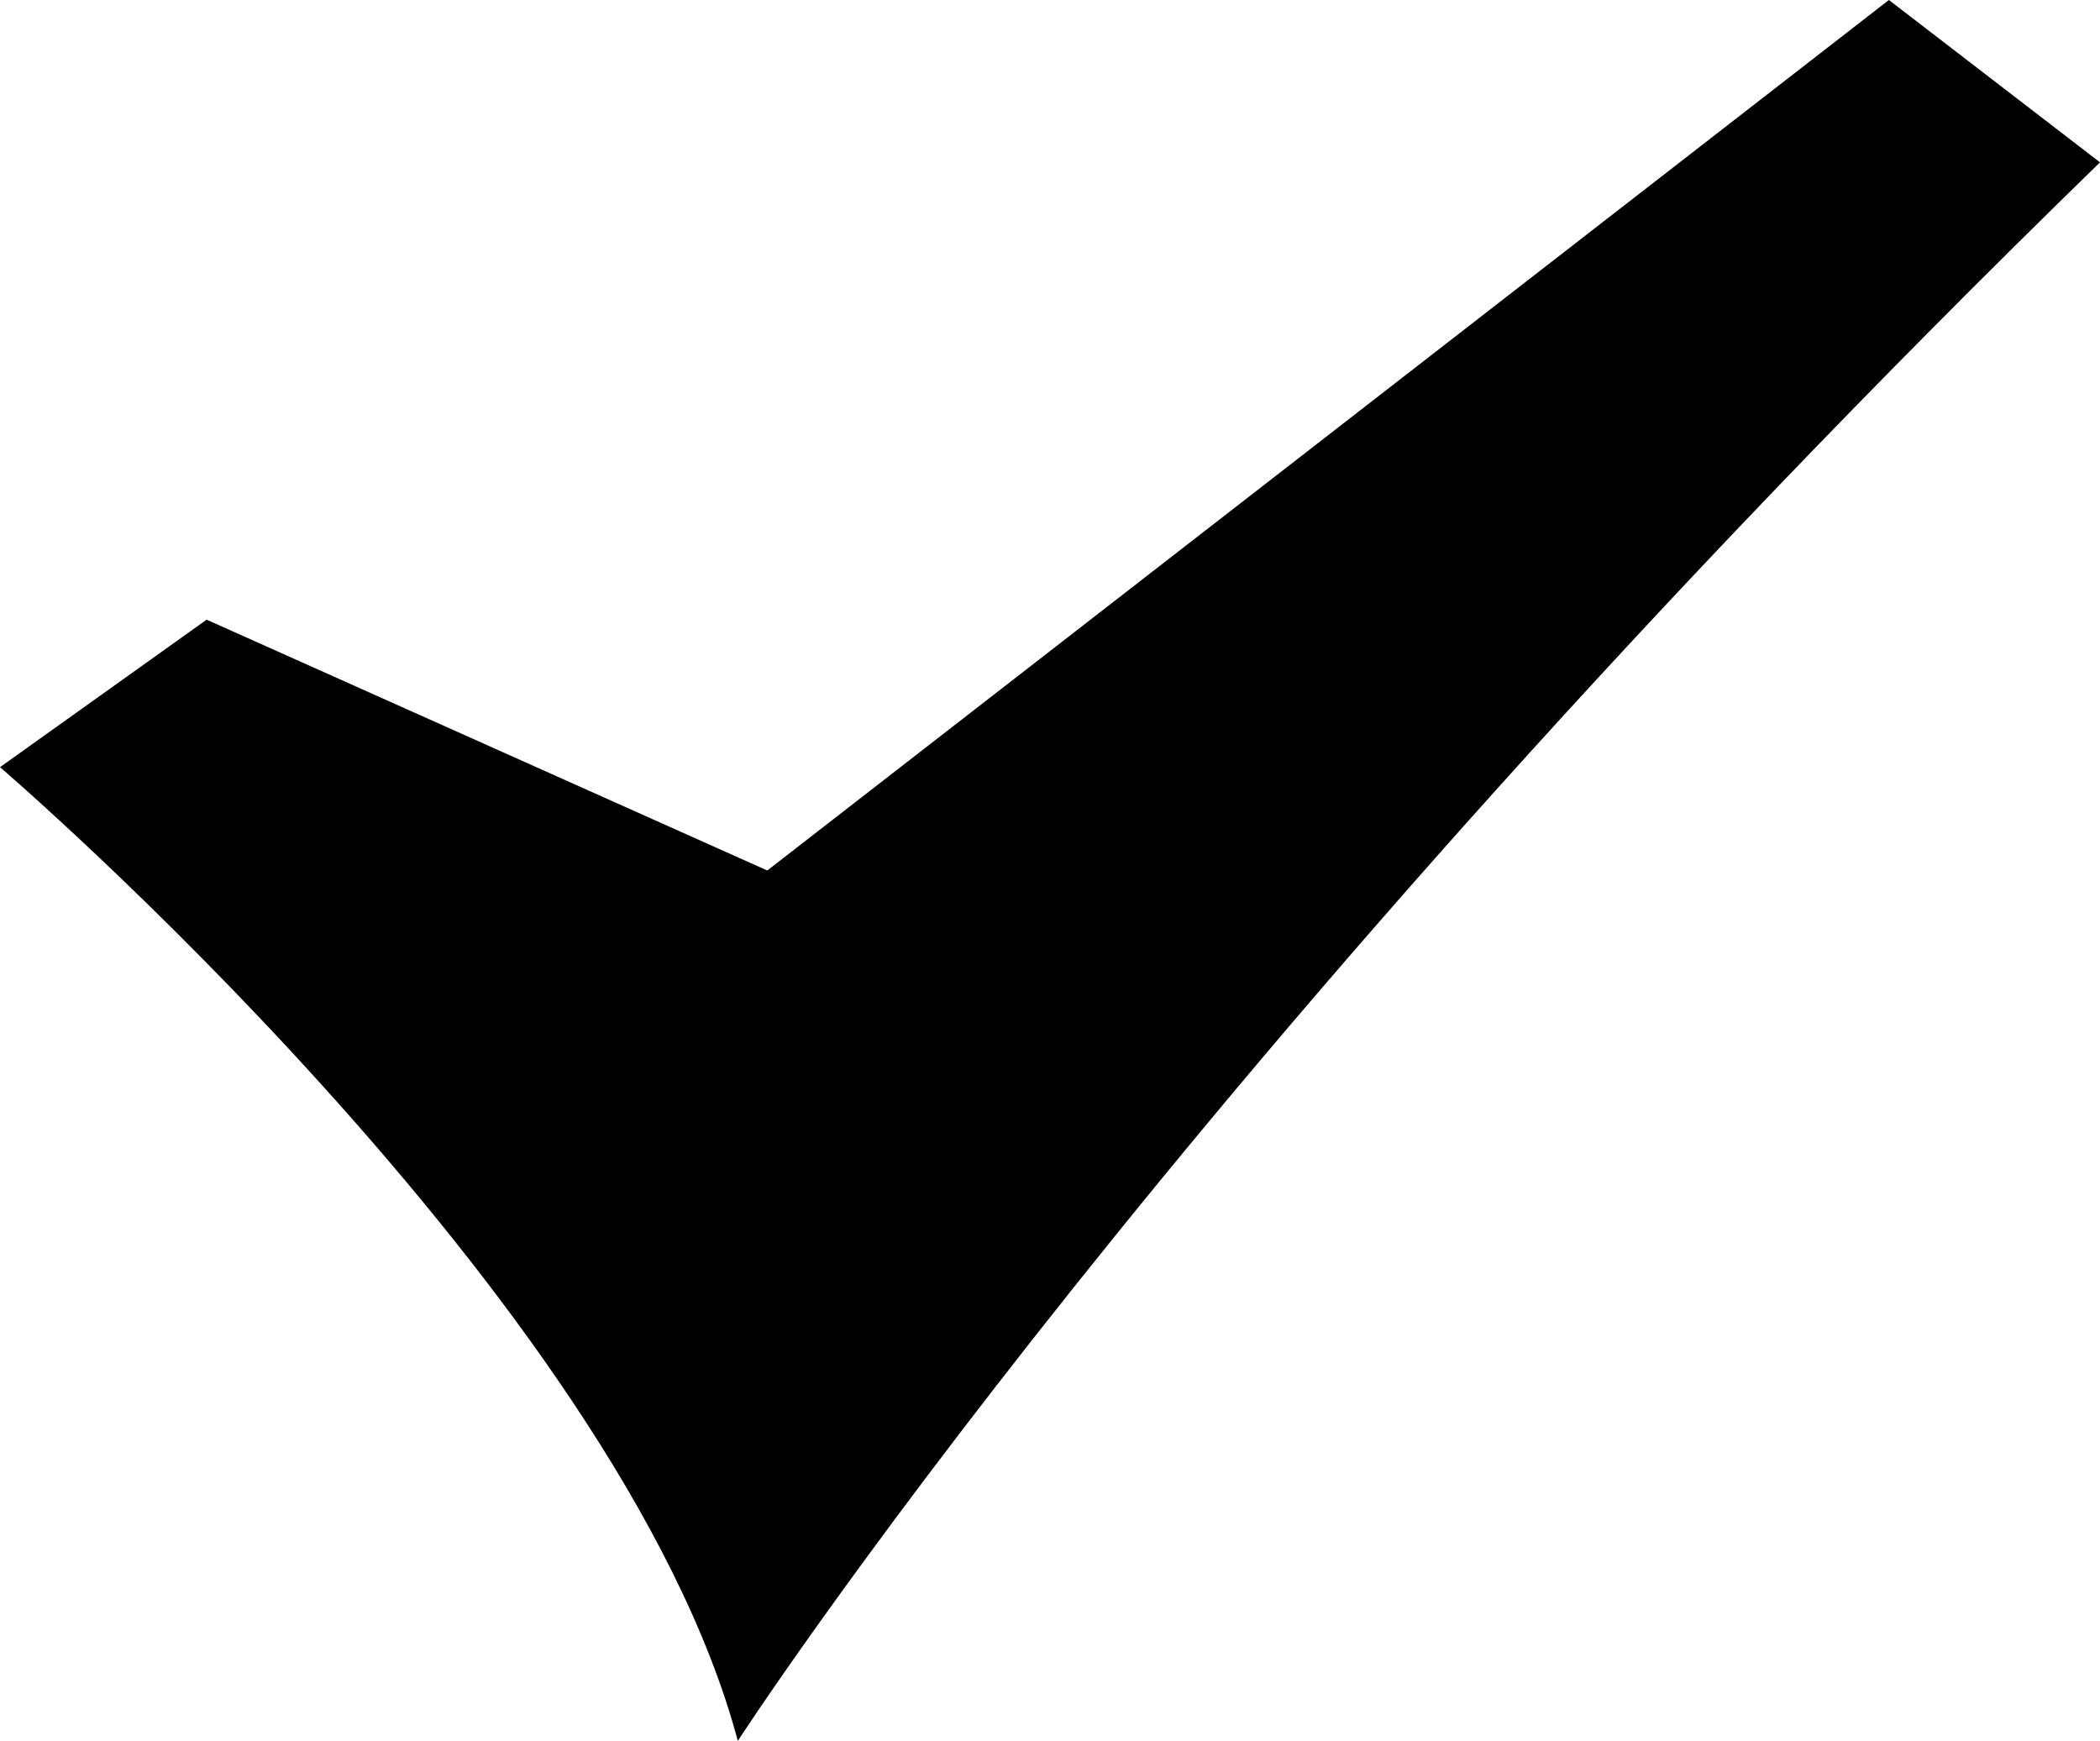 <?xml version="1.0" encoding="utf-8"?>
<!-- Generator: Adobe Illustrator 16.0.3, SVG Export Plug-In . SVG Version: 6.00 Build 0)  -->
<!DOCTYPE svg PUBLIC "-//W3C//DTD SVG 1.1//EN" "http://www.w3.org/Graphics/SVG/1.1/DTD/svg11.dtd">
<svg version="1.1" id="圖層_11" xmlns="http://www.w3.org/2000/svg" xmlns:xlink="http://www.w3.org/1999/xlink" x="0px" y="0px"
	 width="23.447px" height="19.441px" viewBox="0 0 23.447 19.441" enable-background="new 0 0 23.447 19.441" xml:space="preserve">
<path d="M2.307,6.92L0,8.567c0,0,6.92,5.932,8.238,10.874c0,0,4.912-7.604,15.209-17.628L21.09,0L8.567,9.721L2.307,6.92z"/>
</svg>
